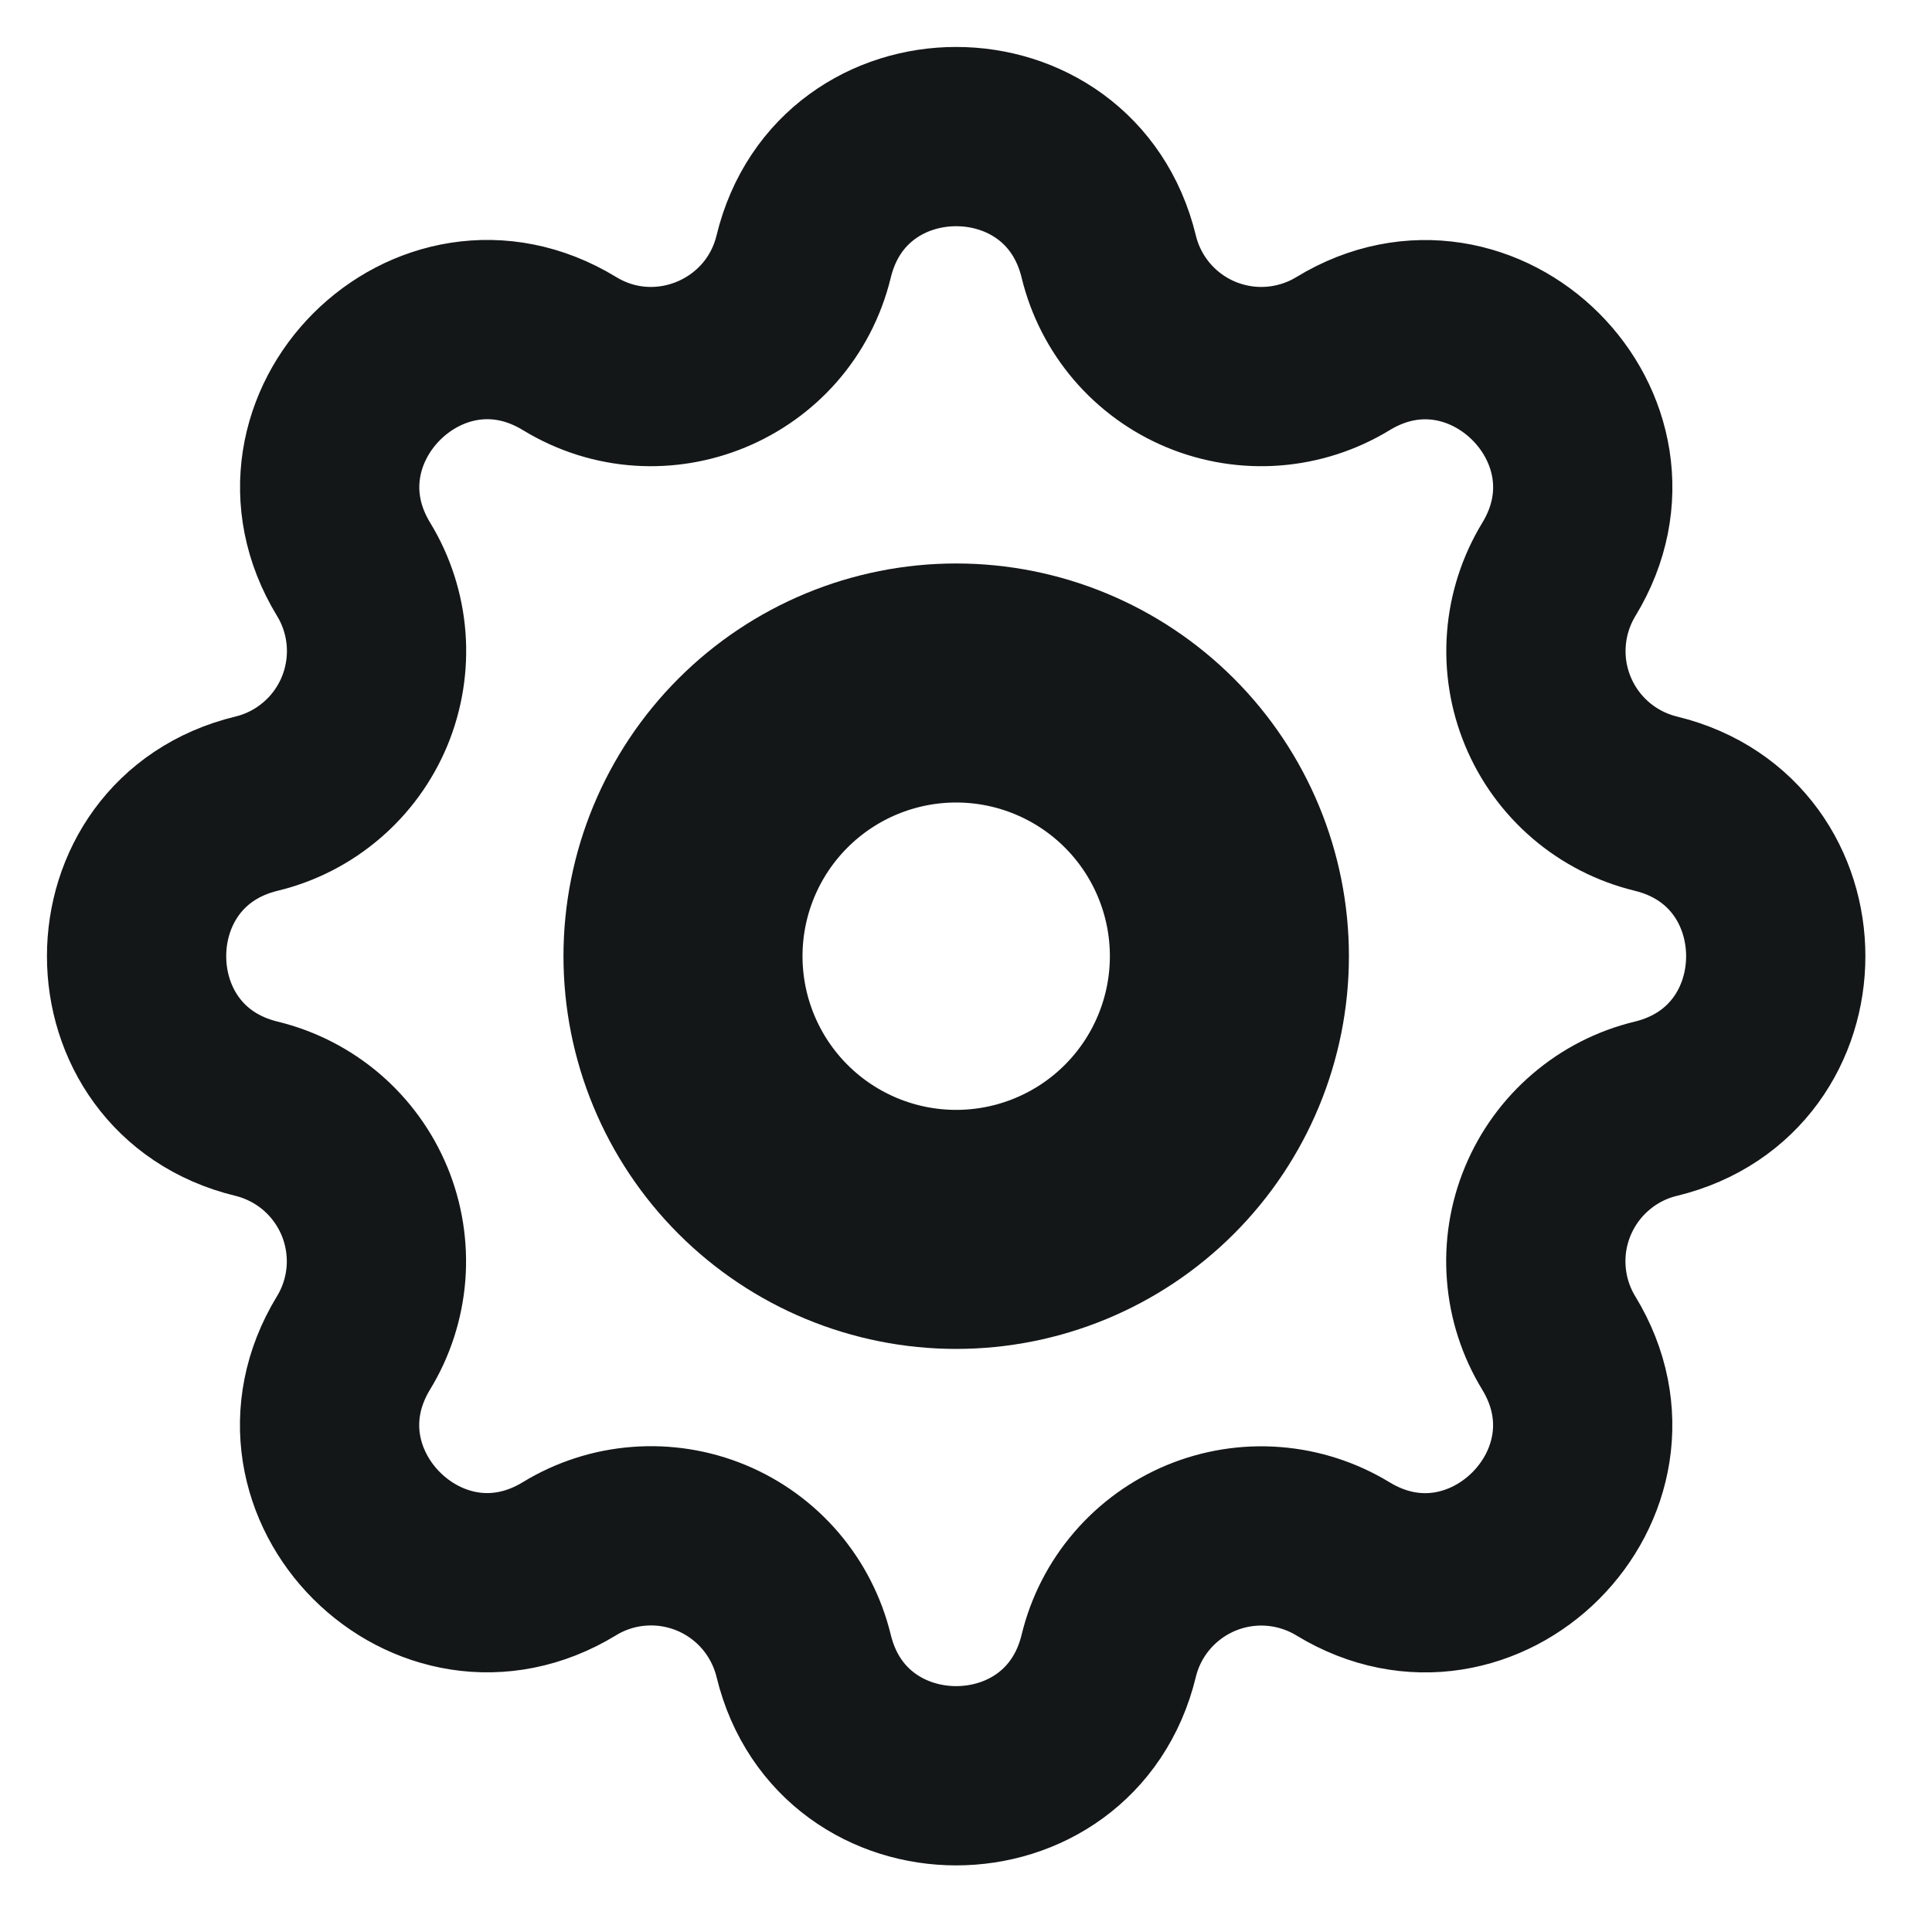 <svg width="33" height="33" viewBox="0 0 33 33" fill="none" xmlns="http://www.w3.org/2000/svg">
<path d="M13.727 4.382C14.389 1.65 18.275 1.65 18.938 4.382C19.037 4.792 19.232 5.173 19.506 5.494C19.781 5.815 20.127 6.066 20.517 6.228C20.907 6.389 21.33 6.457 21.751 6.424C22.172 6.391 22.579 6.26 22.94 6.04C25.34 4.578 28.088 7.325 26.626 9.726C26.407 10.087 26.275 10.494 26.243 10.914C26.21 11.335 26.277 11.757 26.439 12.147C26.6 12.537 26.851 12.883 27.172 13.158C27.492 13.432 27.873 13.627 28.283 13.727C31.014 14.39 31.014 18.275 28.283 18.938C27.872 19.037 27.491 19.232 27.171 19.507C26.85 19.781 26.599 20.128 26.437 20.518C26.275 20.908 26.208 21.33 26.241 21.751C26.273 22.172 26.405 22.579 26.625 22.94C28.087 25.34 25.34 28.089 22.938 26.626C22.578 26.407 22.171 26.276 21.75 26.243C21.33 26.21 20.907 26.278 20.517 26.439C20.128 26.601 19.781 26.852 19.507 27.172C19.232 27.492 19.037 27.873 18.938 28.283C18.275 31.014 14.389 31.014 13.727 28.283C13.627 27.873 13.432 27.492 13.158 27.171C12.883 26.85 12.537 26.599 12.147 26.437C11.757 26.276 11.334 26.208 10.913 26.241C10.492 26.273 10.085 26.405 9.725 26.625C7.325 28.087 4.576 25.34 6.038 22.938C6.258 22.578 6.389 22.171 6.422 21.75C6.454 21.33 6.387 20.907 6.226 20.518C6.064 20.128 5.813 19.782 5.493 19.507C5.172 19.233 4.792 19.038 4.382 18.938C1.65 18.275 1.65 14.39 4.382 13.727C4.792 13.628 5.173 13.433 5.494 13.158C5.815 12.884 6.066 12.537 6.228 12.147C6.389 11.757 6.456 11.334 6.424 10.914C6.391 10.493 6.26 10.085 6.04 9.725C4.578 7.325 7.325 4.576 9.726 6.038C11.275 6.984 13.297 6.147 13.727 4.382Z" stroke="#141718" stroke-width="3.062" stroke-linecap="round" stroke-linejoin="round"/>
<path d="M20.999 16.332C20.999 17.57 20.507 18.757 19.632 19.632C18.757 20.507 17.57 20.999 16.332 20.999C15.095 20.999 13.908 20.507 13.033 19.632C12.158 18.757 11.666 17.57 11.666 16.332C11.666 15.095 12.158 13.908 13.033 13.033C13.908 12.158 15.095 11.666 16.332 11.666C17.57 11.666 18.757 12.158 19.632 13.033C20.507 13.908 20.999 15.095 20.999 16.332V16.332Z" stroke="#141718" stroke-width="4.083" stroke-linecap="round" stroke-linejoin="round"/>
</svg>
